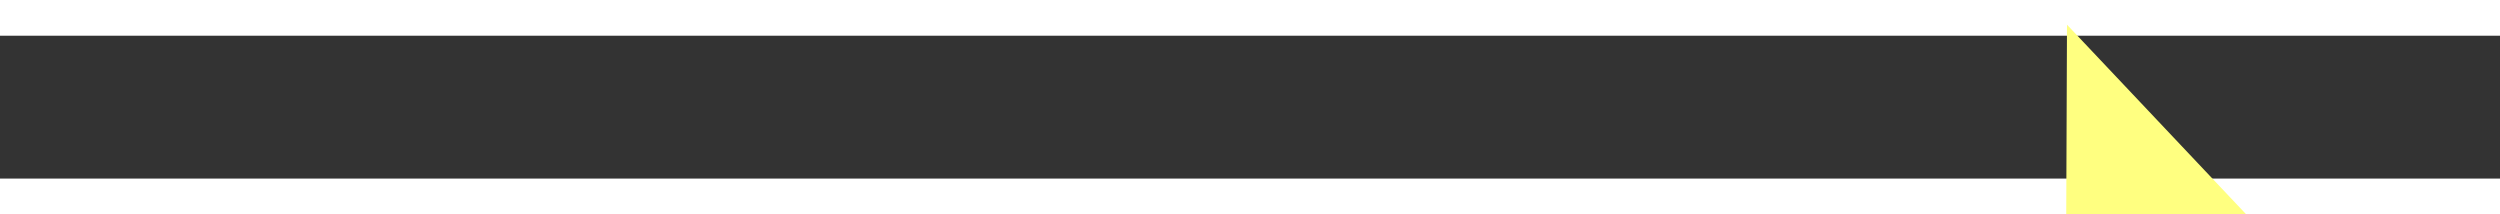 ﻿<?xml version="1.0" encoding="utf-8"?>
<svg version="1.1" xmlns:xlink="http://www.w3.org/1999/xlink" width="70px" height="6px" preserveAspectRatio="xMinYMid meet" viewBox="338 5221  70 4" xmlns="http://www.w3.org/2000/svg">
  <rect x="338" y="5221" width="70" height="4" fill="#333333" stroke="none"/>
  <g transform="matrix(0.995 0.105 -0.105 0.995 547.995 -10.377 )">
    <path d="M 400 5229.8  L 406 5223.5  L 400 5217.2  L 400 5229.8  Z " fill-rule="nonzero" fill="#ffff80" stroke="none" transform="matrix(0.995 -0.101 0.101 0.995 -527.451 64.695 )" />
    <path d="M 340 5223.5  L 401 5223.5  " stroke-width="1" stroke-dasharray="9,4" stroke="#ffff80" fill="none" transform="matrix(0.995 -0.101 0.101 0.995 -527.451 64.695 )" />
  </g>
</svg>